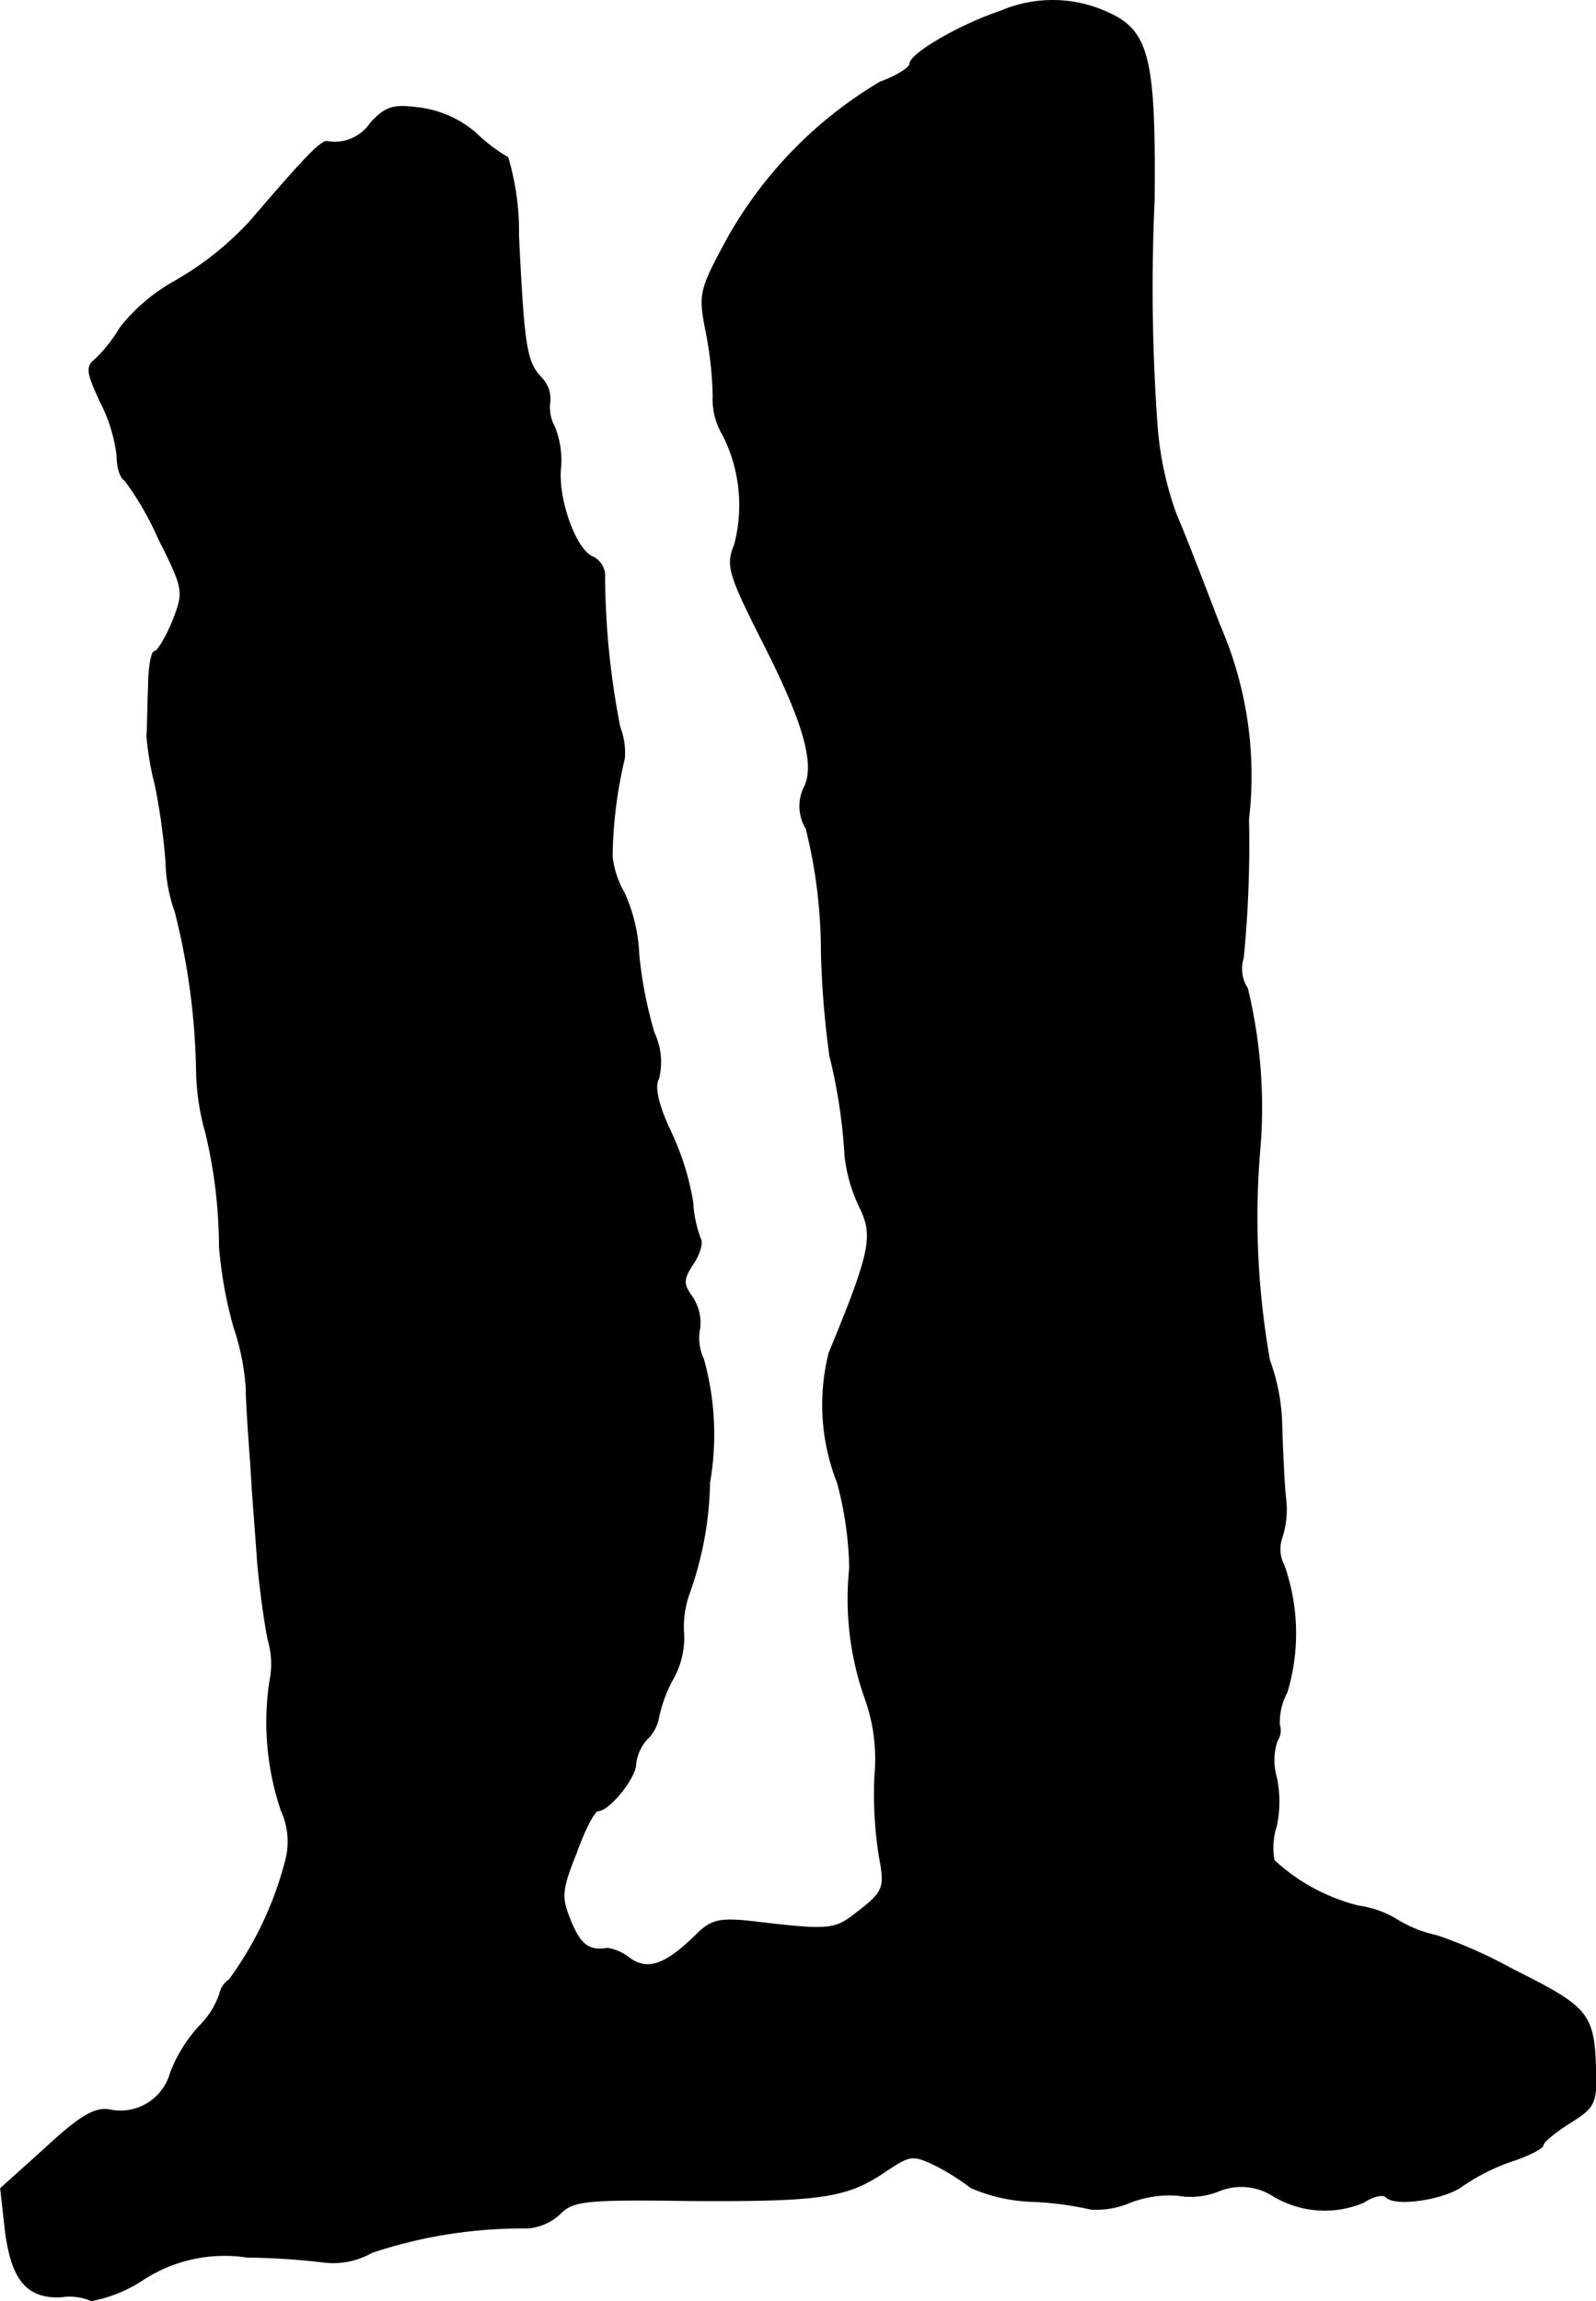 <?xml version="1.0" encoding="UTF-8"?>
<svg xmlns="http://www.w3.org/2000/svg"
     version="1.1"
     width="4.474mm"
     height="6.45mm"
     viewBox="0 0 12.682 18.284">
   <defs>
      <style type="text/css"><![CDATA[
      .a {
        stroke: #000;
        stroke-linecap: round;
        stroke-linejoin: round;
        stroke-width: 0.01px;
      }
    ]]></style>
   </defs>
   <path class="a"
         d="M7.952.09c-.327.109-.721.339-.721.418,0,.03-.103.097-.236.145A3.351,3.351,0,0,0,5.789,1.883c-.224.412-.236.448-.182.727a2.994,2.994,0,0,1,.061.533.551.551,0,0,0,.079.315,1.237,1.237,0,0,1,.091.872c-.067.164-.048.23.224.769.327.642.424.981.327,1.163a.34.34,0,0,0,.018.321,4.043,4.043,0,0,1,.121.981,7.388,7.388,0,0,0,.067.824,4.345,4.345,0,0,1,.121.8,1.269,1.269,0,0,0,.115.4c.115.23.091.357-.242,1.163a1.689,1.689,0,0,0,.067,1.03,2.808,2.808,0,0,1,.097.678,2.365,2.365,0,0,0,.127,1.048,1.429,1.429,0,0,1,.073.606,3.205,3.205,0,0,0,.036.642c.048.248.036.279-.194.454-.164.127-.212.133-.812.061-.273-.03-.333-.012-.454.109-.242.236-.382.285-.527.182a.367.367,0,0,0-.176-.079c-.145.024-.212-.024-.291-.212-.079-.194-.079-.242.042-.545.067-.188.145-.339.176-.339.085,0,.297-.26.297-.369a.353.353,0,0,1,.091-.2.313.313,0,0,0,.091-.17,1.112,1.112,0,0,1,.115-.309.673.673,0,0,0,.085-.345.788.788,0,0,1,.048-.345,2.734,2.734,0,0,0,.157-.866,2.231,2.231,0,0,0-.048-.981.396.396,0,0,1-.03-.248.365.365,0,0,0-.061-.248c-.073-.103-.073-.139.006-.26.055-.079.079-.17.061-.2a.928.928,0,0,1-.061-.291A2.141,2.141,0,0,0,5.329,8.994c-.103-.218-.133-.357-.097-.424a.542.542,0,0,0-.036-.363,3.384,3.384,0,0,1-.121-.618,1.319,1.319,0,0,0-.115-.491.751.751,0,0,1-.097-.291,3.543,3.543,0,0,1,.097-.781.561.561,0,0,0-.036-.248,6.407,6.407,0,0,1-.121-1.187.167.167,0,0,0-.091-.164c-.133-.048-.279-.442-.26-.697a.706.706,0,0,0-.048-.339.321.321,0,0,1-.036-.2.238.238,0,0,0-.073-.194c-.115-.127-.133-.248-.176-1.121a2.066,2.066,0,0,0-.085-.624,1.269,1.269,0,0,1-.248-.188A.851.851,0,0,0,3.342.86c-.218-.03-.273-.012-.394.115a.343.343,0,0,1-.345.151c-.048-.012-.176.121-.612.63a2.486,2.486,0,0,1-.588.472A1.469,1.469,0,0,0,.956,2.604a1.178,1.178,0,0,1-.194.248c-.079.061-.073.103.036.339a1.259,1.259,0,0,1,.133.43c0,.085.024.176.061.194a2.358,2.358,0,0,1,.267.46c.206.412.206.424.115.66-.055.133-.121.242-.145.242s-.048.127-.048.285C1.174,5.626,1.174,5.796,1.168,5.844a2.328,2.328,0,0,0,.067.394,5.122,5.122,0,0,1,.085.612,1.245,1.245,0,0,0,.073.394,5.494,5.494,0,0,1,.17,1.284,1.903,1.903,0,0,0,.073.472,3.962,3.962,0,0,1,.109.909,3.389,3.389,0,0,0,.115.636,1.904,1.904,0,0,1,.097.478c0,.097.018.369.036.606.012.23.042.588.055.787.018.2.055.478.085.618a.676.676,0,0,1,.012.327,2.188,2.188,0,0,0,.091,1.024.59.59,0,0,1,.036.394,2.785,2.785,0,0,1-.448.951.187.187,0,0,0-.079.121.686.686,0,0,1-.164.254,1.16,1.16,0,0,0-.224.363.415.415,0,0,1-.491.297c-.109-.018-.23.048-.503.303l-.357.321.036.321c.048.4.17.551.442.539a.444.444,0,0,1,.242.03,1.112,1.112,0,0,0,.406-.164,1.187,1.187,0,0,1,.83-.182,5.783,5.783,0,0,1,.63.042.622.622,0,0,0,.363-.079,3.789,3.789,0,0,1,1.236-.194.422.422,0,0,0,.26-.115c.103-.103.206-.115,1.036-.103,1.036.006,1.242-.024,1.545-.23.2-.133.218-.139.406-.048a1.897,1.897,0,0,1,.279.176,1.334,1.334,0,0,0,.497.109,2.564,2.564,0,0,1,.454.061.678.678,0,0,0,.315-.055.873.873,0,0,1,.376-.055.601.601,0,0,0,.315-.03.471.471,0,0,1,.436.03.791.791,0,0,0,.727.055c.073-.048.151-.067.176-.042.073.079.472.018.612-.091a1.647,1.647,0,0,1,.388-.194c.133-.042.248-.103.248-.127s.097-.103.212-.176c.188-.115.212-.157.206-.382-.012-.485-.042-.527-.66-.836a3.796,3.796,0,0,0-.6-.267,1.003,1.003,0,0,1-.309-.121.79.79,0,0,0-.315-.115,1.537,1.537,0,0,1-.672-.363.551.551,0,0,1,.018-.273.928.928,0,0,0,0-.388.497.497,0,0,1,.006-.291.143.143,0,0,0,.018-.127.512.512,0,0,1,.061-.26,1.626,1.626,0,0,0-.024-1.005.277.277,0,0,1-.018-.218.731.731,0,0,0,.03-.321c-.012-.115-.024-.376-.03-.575a1.579,1.579,0,0,0-.097-.515,6.483,6.483,0,0,1-.073-1.726,4.029,4.029,0,0,0-.103-1.23A.285.285,0,0,1,9.878,7.613a9.197,9.197,0,0,0,.042-1.102A2.994,2.994,0,0,0,9.69,4.966c-.127-.333-.279-.727-.345-.878a2.642,2.642,0,0,1-.151-.697,15.194,15.194,0,0,1-.024-1.799C9.181.466,9.127.248,8.806.103A1.044,1.044,0,0,0,7.952.09Z"/>
</svg>
